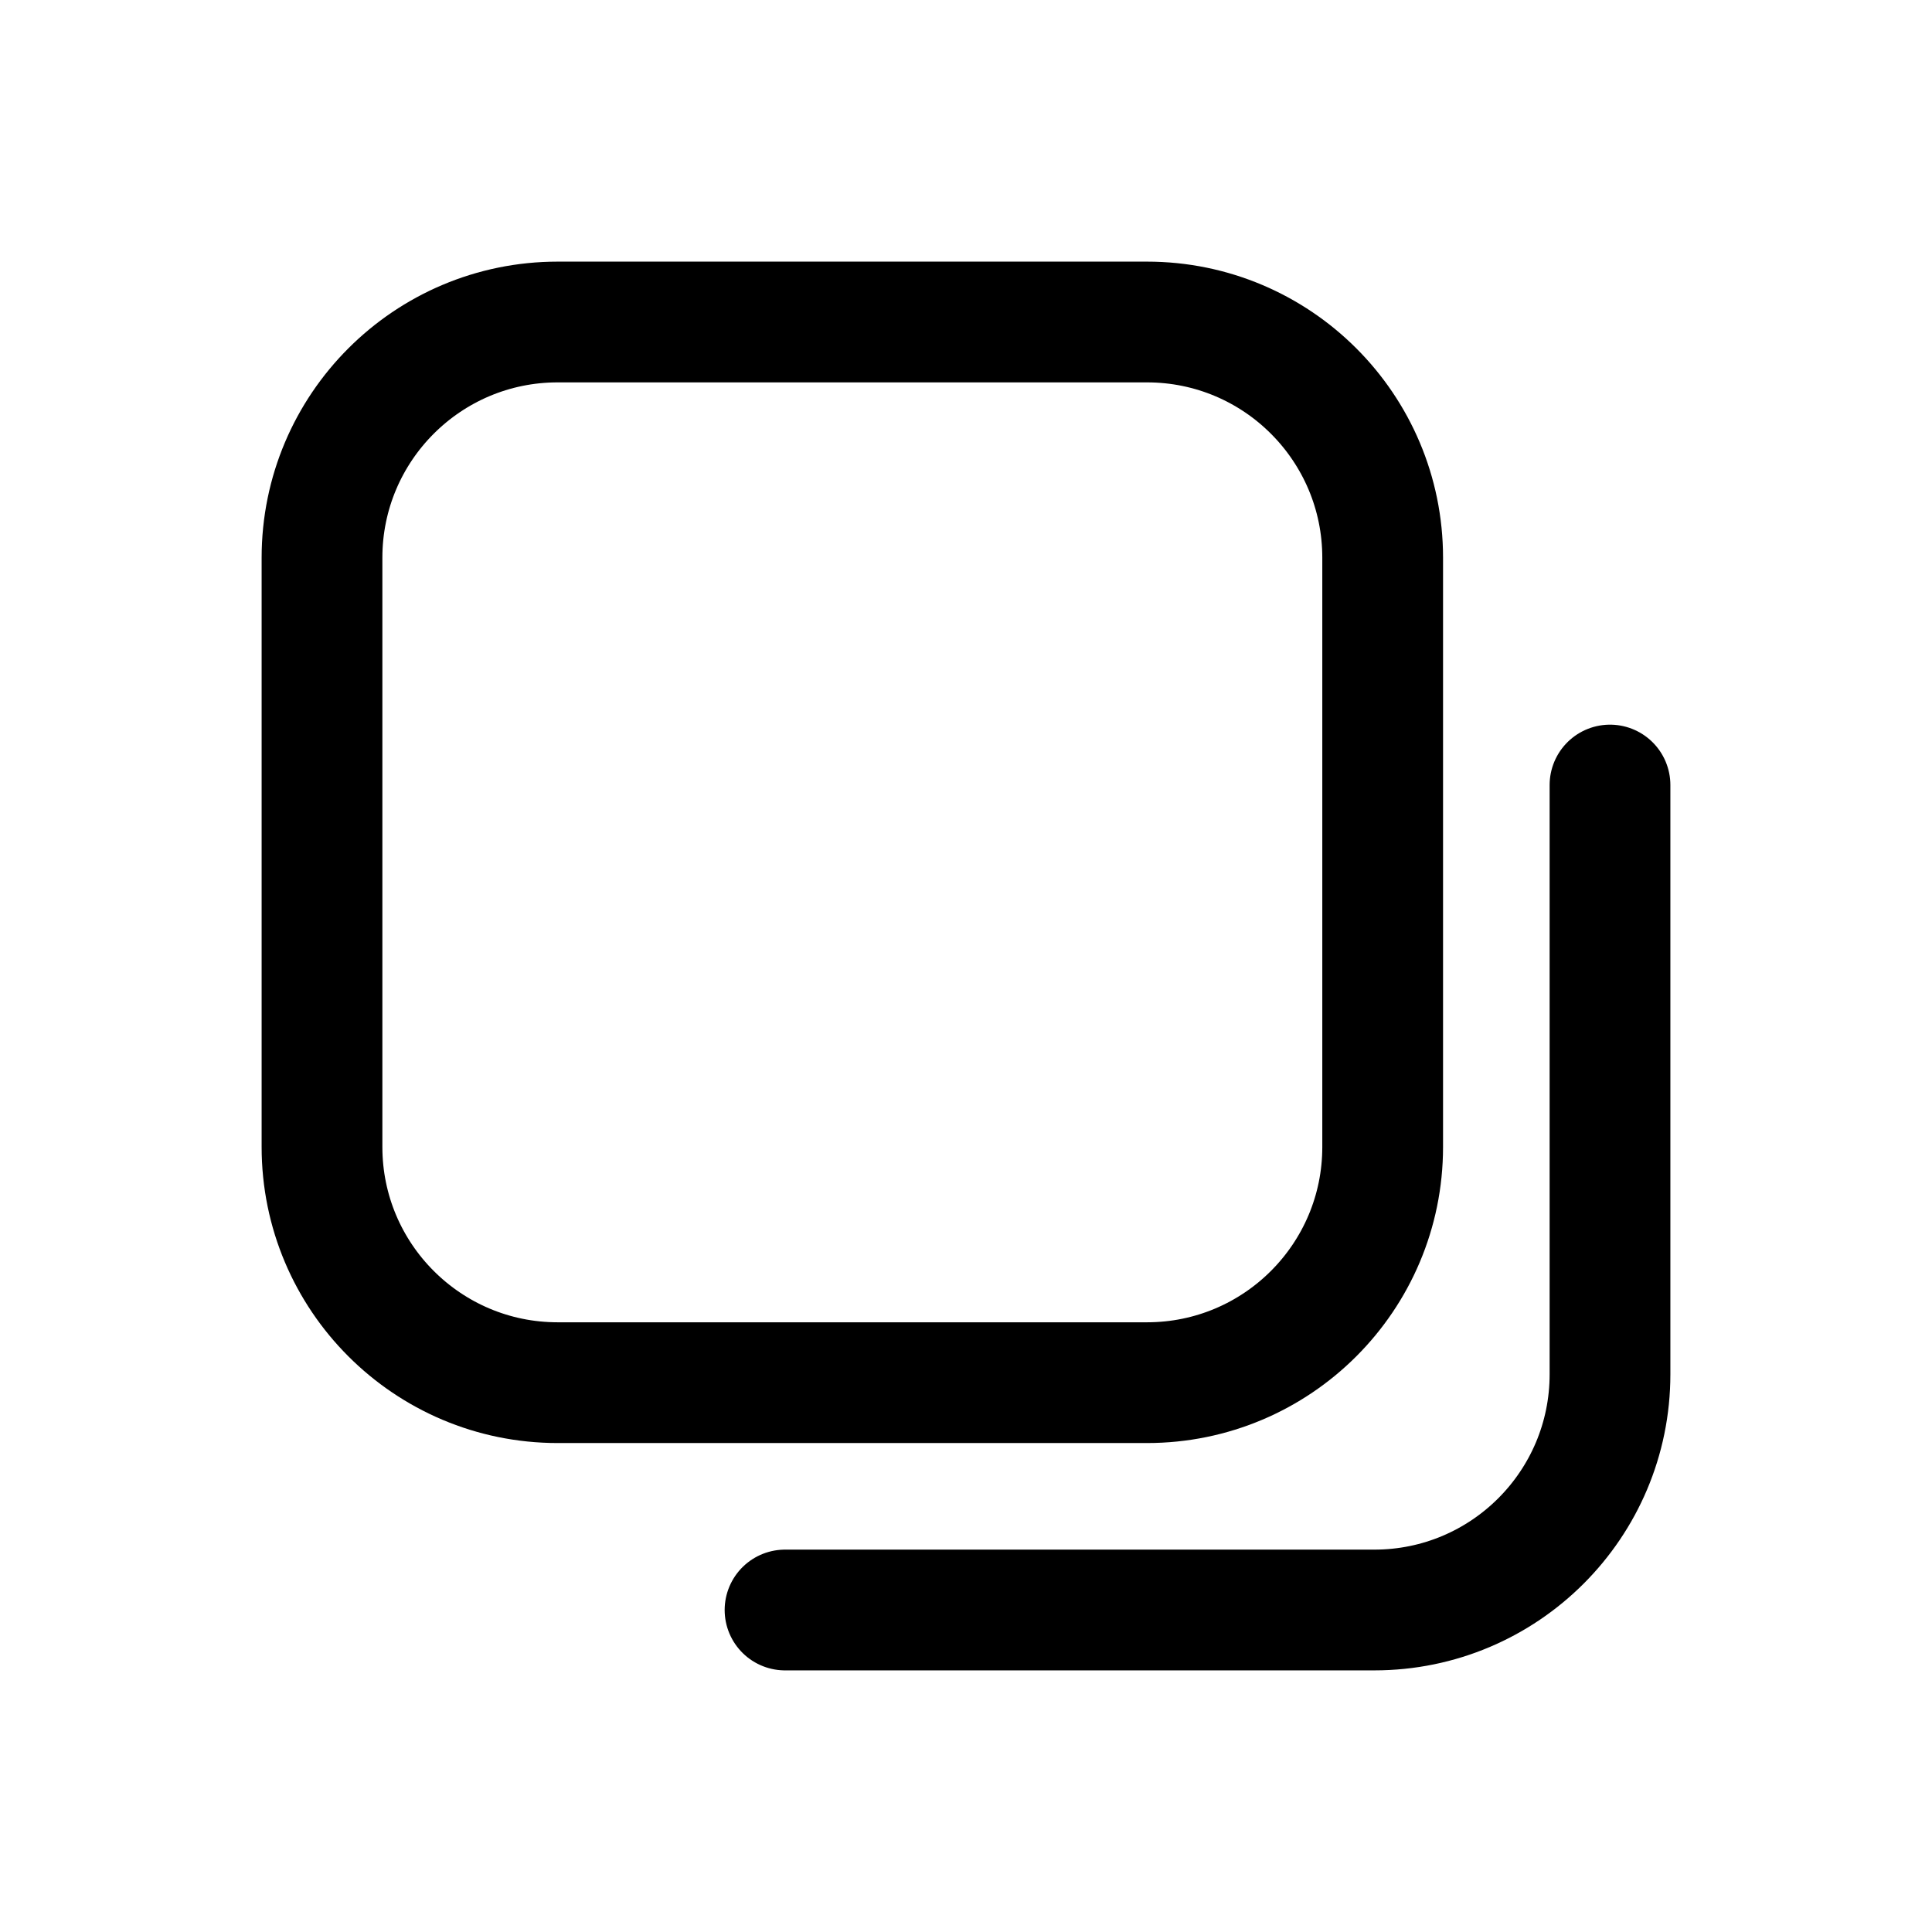 <svg width="24" height="24" viewBox="0 0 24 24" fill="none" xmlns="http://www.w3.org/2000/svg">
<path fill-rule="evenodd" clip-rule="evenodd" d="M17.176 14.248C17.176 15.865 15.865 17.176 14.248 17.176H6.928C5.311 17.176 4 15.865 4 14.248V6.928C4 5.311 5.311 4 6.928 4H14.248C15.865 4 17.176 5.311 17.176 6.928V14.248Z" stroke="currentColor" stroke-width="1.5" stroke-linecap="round" stroke-linejoin="round"/>
<path d="M9.752 20H17.072C18.689 20 20 18.689 20 17.072V9.752" stroke="currentColor" stroke-width="1.5" stroke-linecap="round" stroke-linejoin="round"/>
</svg>
